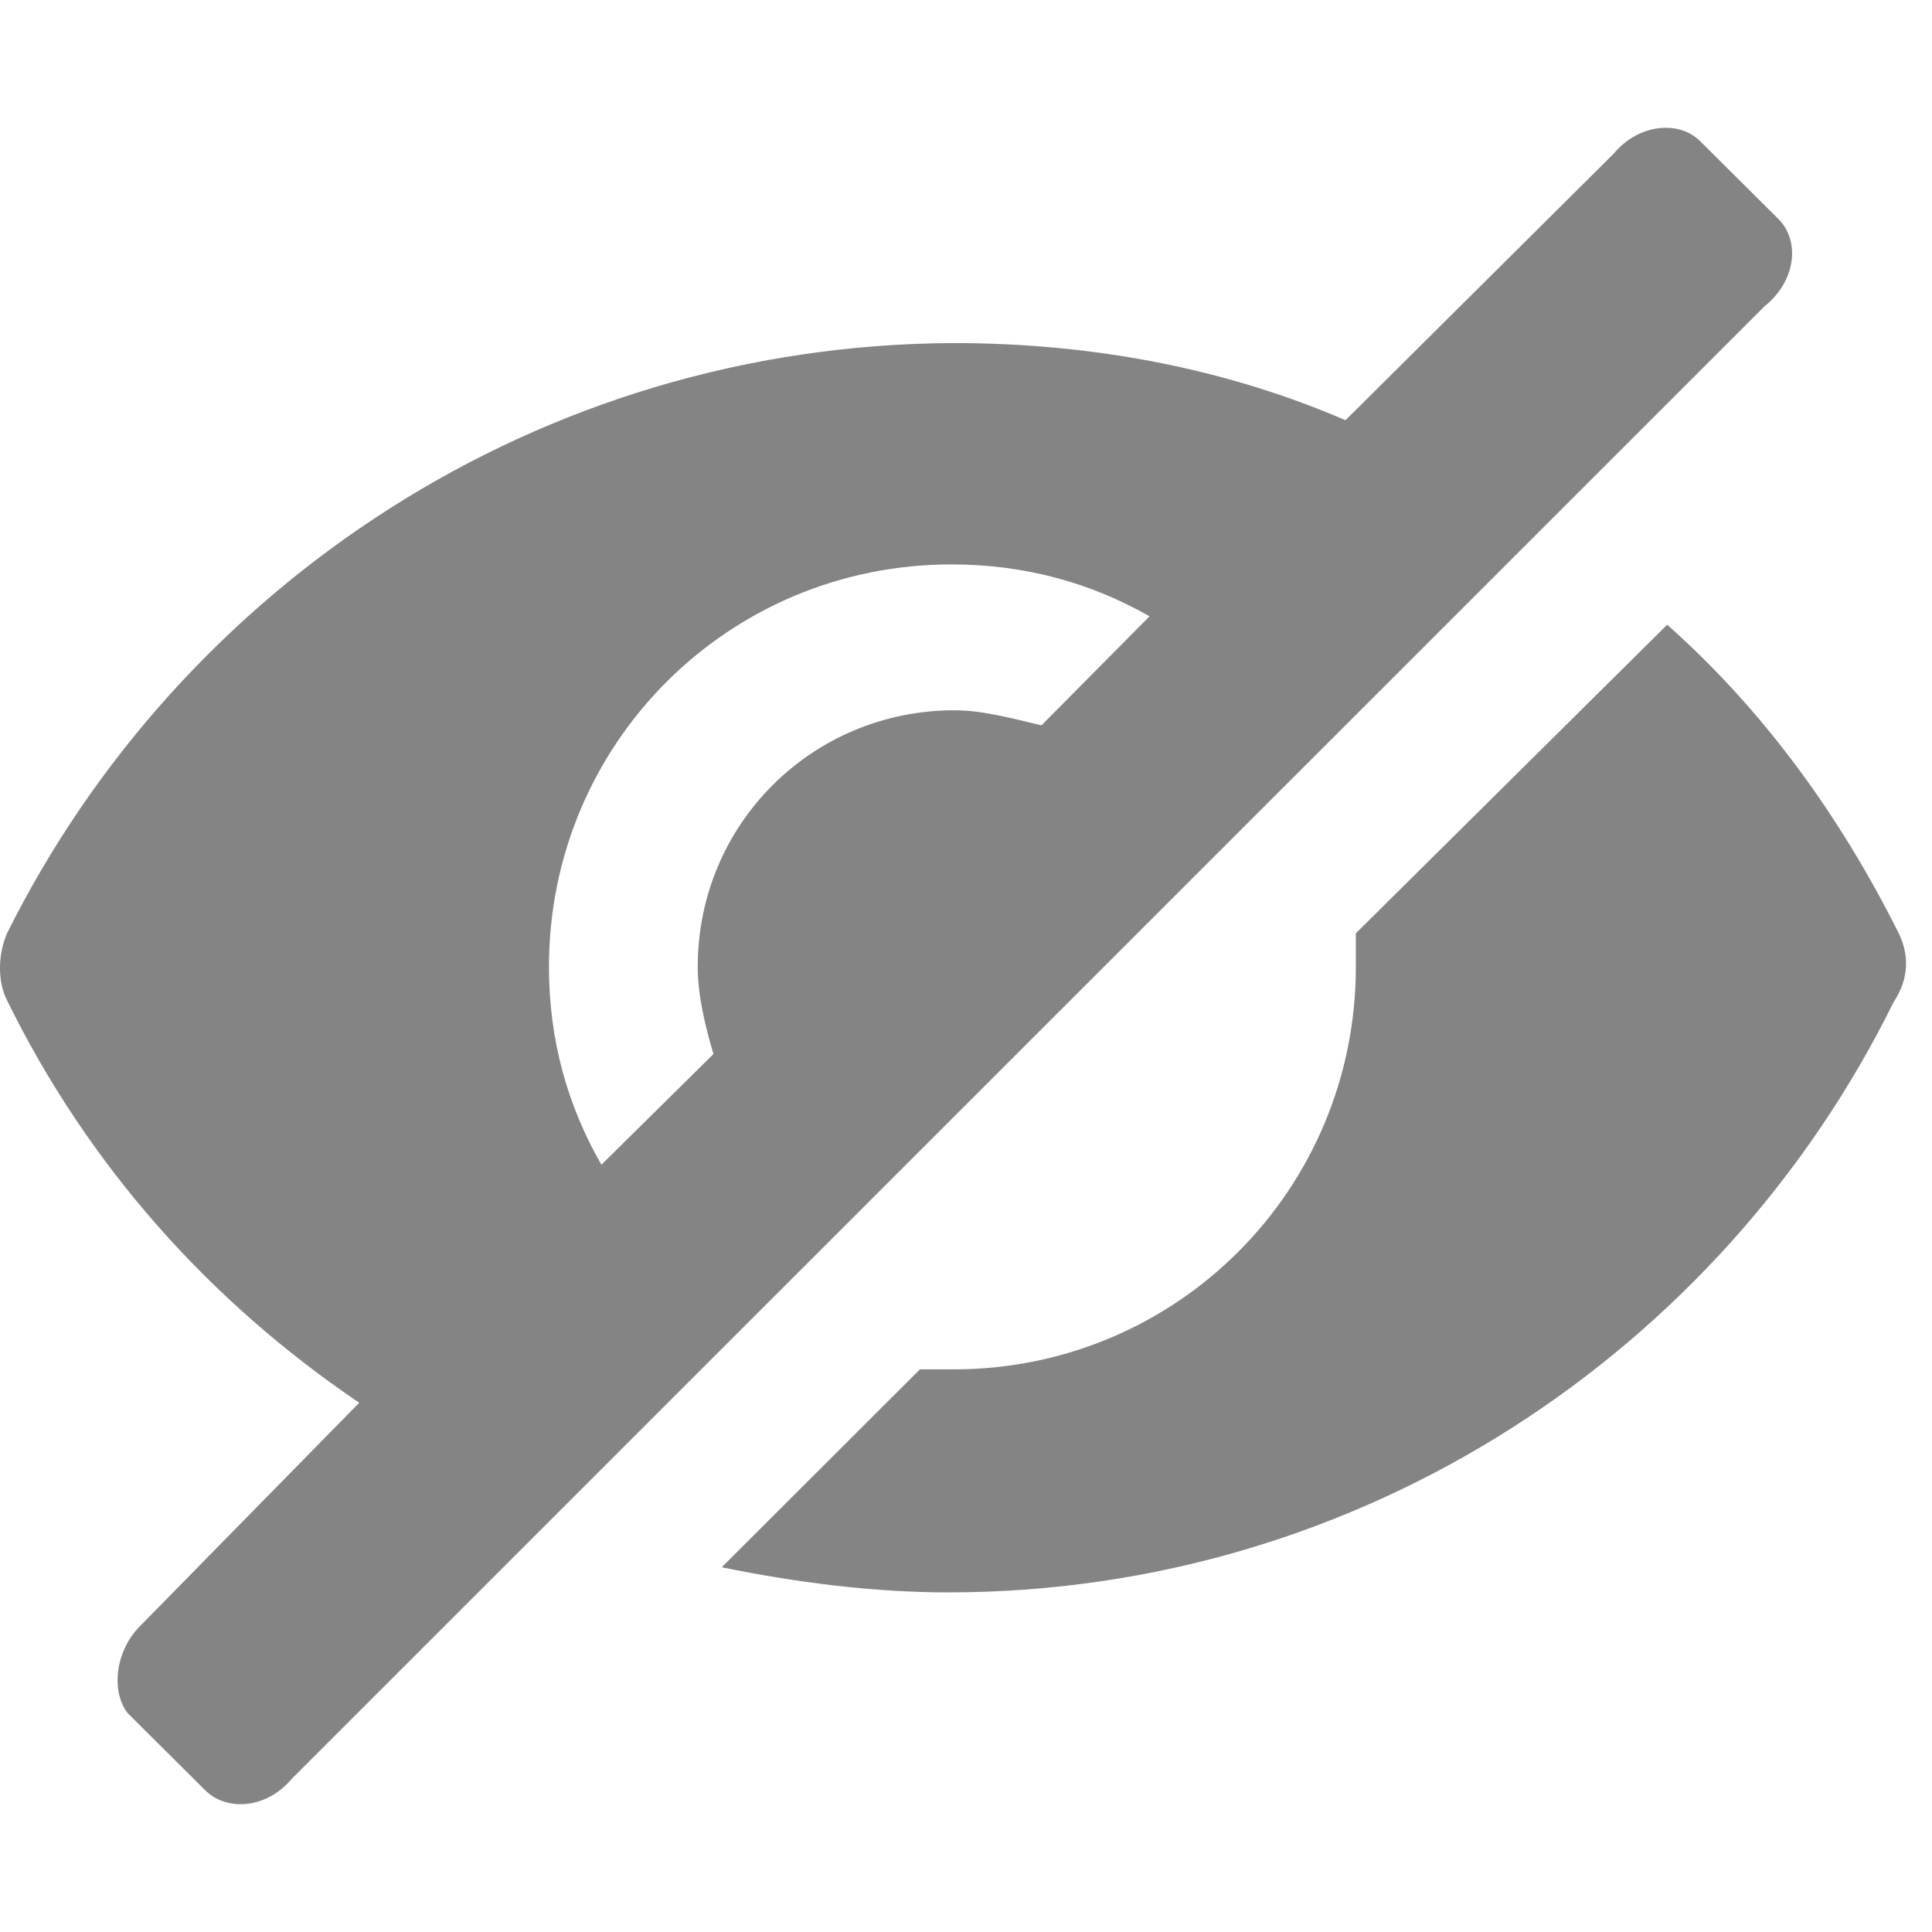 <svg width="14" height="14" viewBox="0 0 14 14" fill="none" xmlns="http://www.w3.org/2000/svg">
<path d="M12.886 1.586L12.324 1.027C12.172 0.87 11.876 0.894 11.694 1.113L9.75 3.045C8.876 2.668 7.912 2.486 6.909 2.486C3.902 2.498 1.304 4.248 0.051 6.763C-0.017 6.921 -0.017 7.115 0.051 7.249C0.636 8.44 1.509 9.424 2.603 10.165L1.016 11.782C0.834 11.964 0.803 12.256 0.925 12.414L1.487 12.973C1.646 13.13 1.935 13.106 2.117 12.887L12.788 2.218C13.015 2.036 13.046 1.744 12.886 1.586ZM7.547 5.256C7.342 5.208 7.122 5.147 6.917 5.147C5.884 5.147 5.056 5.973 5.056 7.006C5.056 7.213 5.109 7.431 5.17 7.638L4.358 8.44C4.114 8.015 3.978 7.541 3.978 7.006C3.978 5.39 5.276 4.09 6.894 4.09C7.426 4.09 7.904 4.223 8.33 4.466L7.547 5.256Z" fill="#666666" fill-opacity="0.8"/>
<path d="M13.759 6.763C13.334 5.913 12.78 5.147 12.081 4.527L9.825 6.763V7.006C9.825 8.622 8.527 9.923 6.909 9.923H6.666L5.23 11.357C5.762 11.466 6.324 11.539 6.871 11.539C9.871 11.539 12.476 9.789 13.722 7.261C13.835 7.091 13.835 6.921 13.759 6.763Z" fill="#666666" fill-opacity="0.8"/>
</svg>
